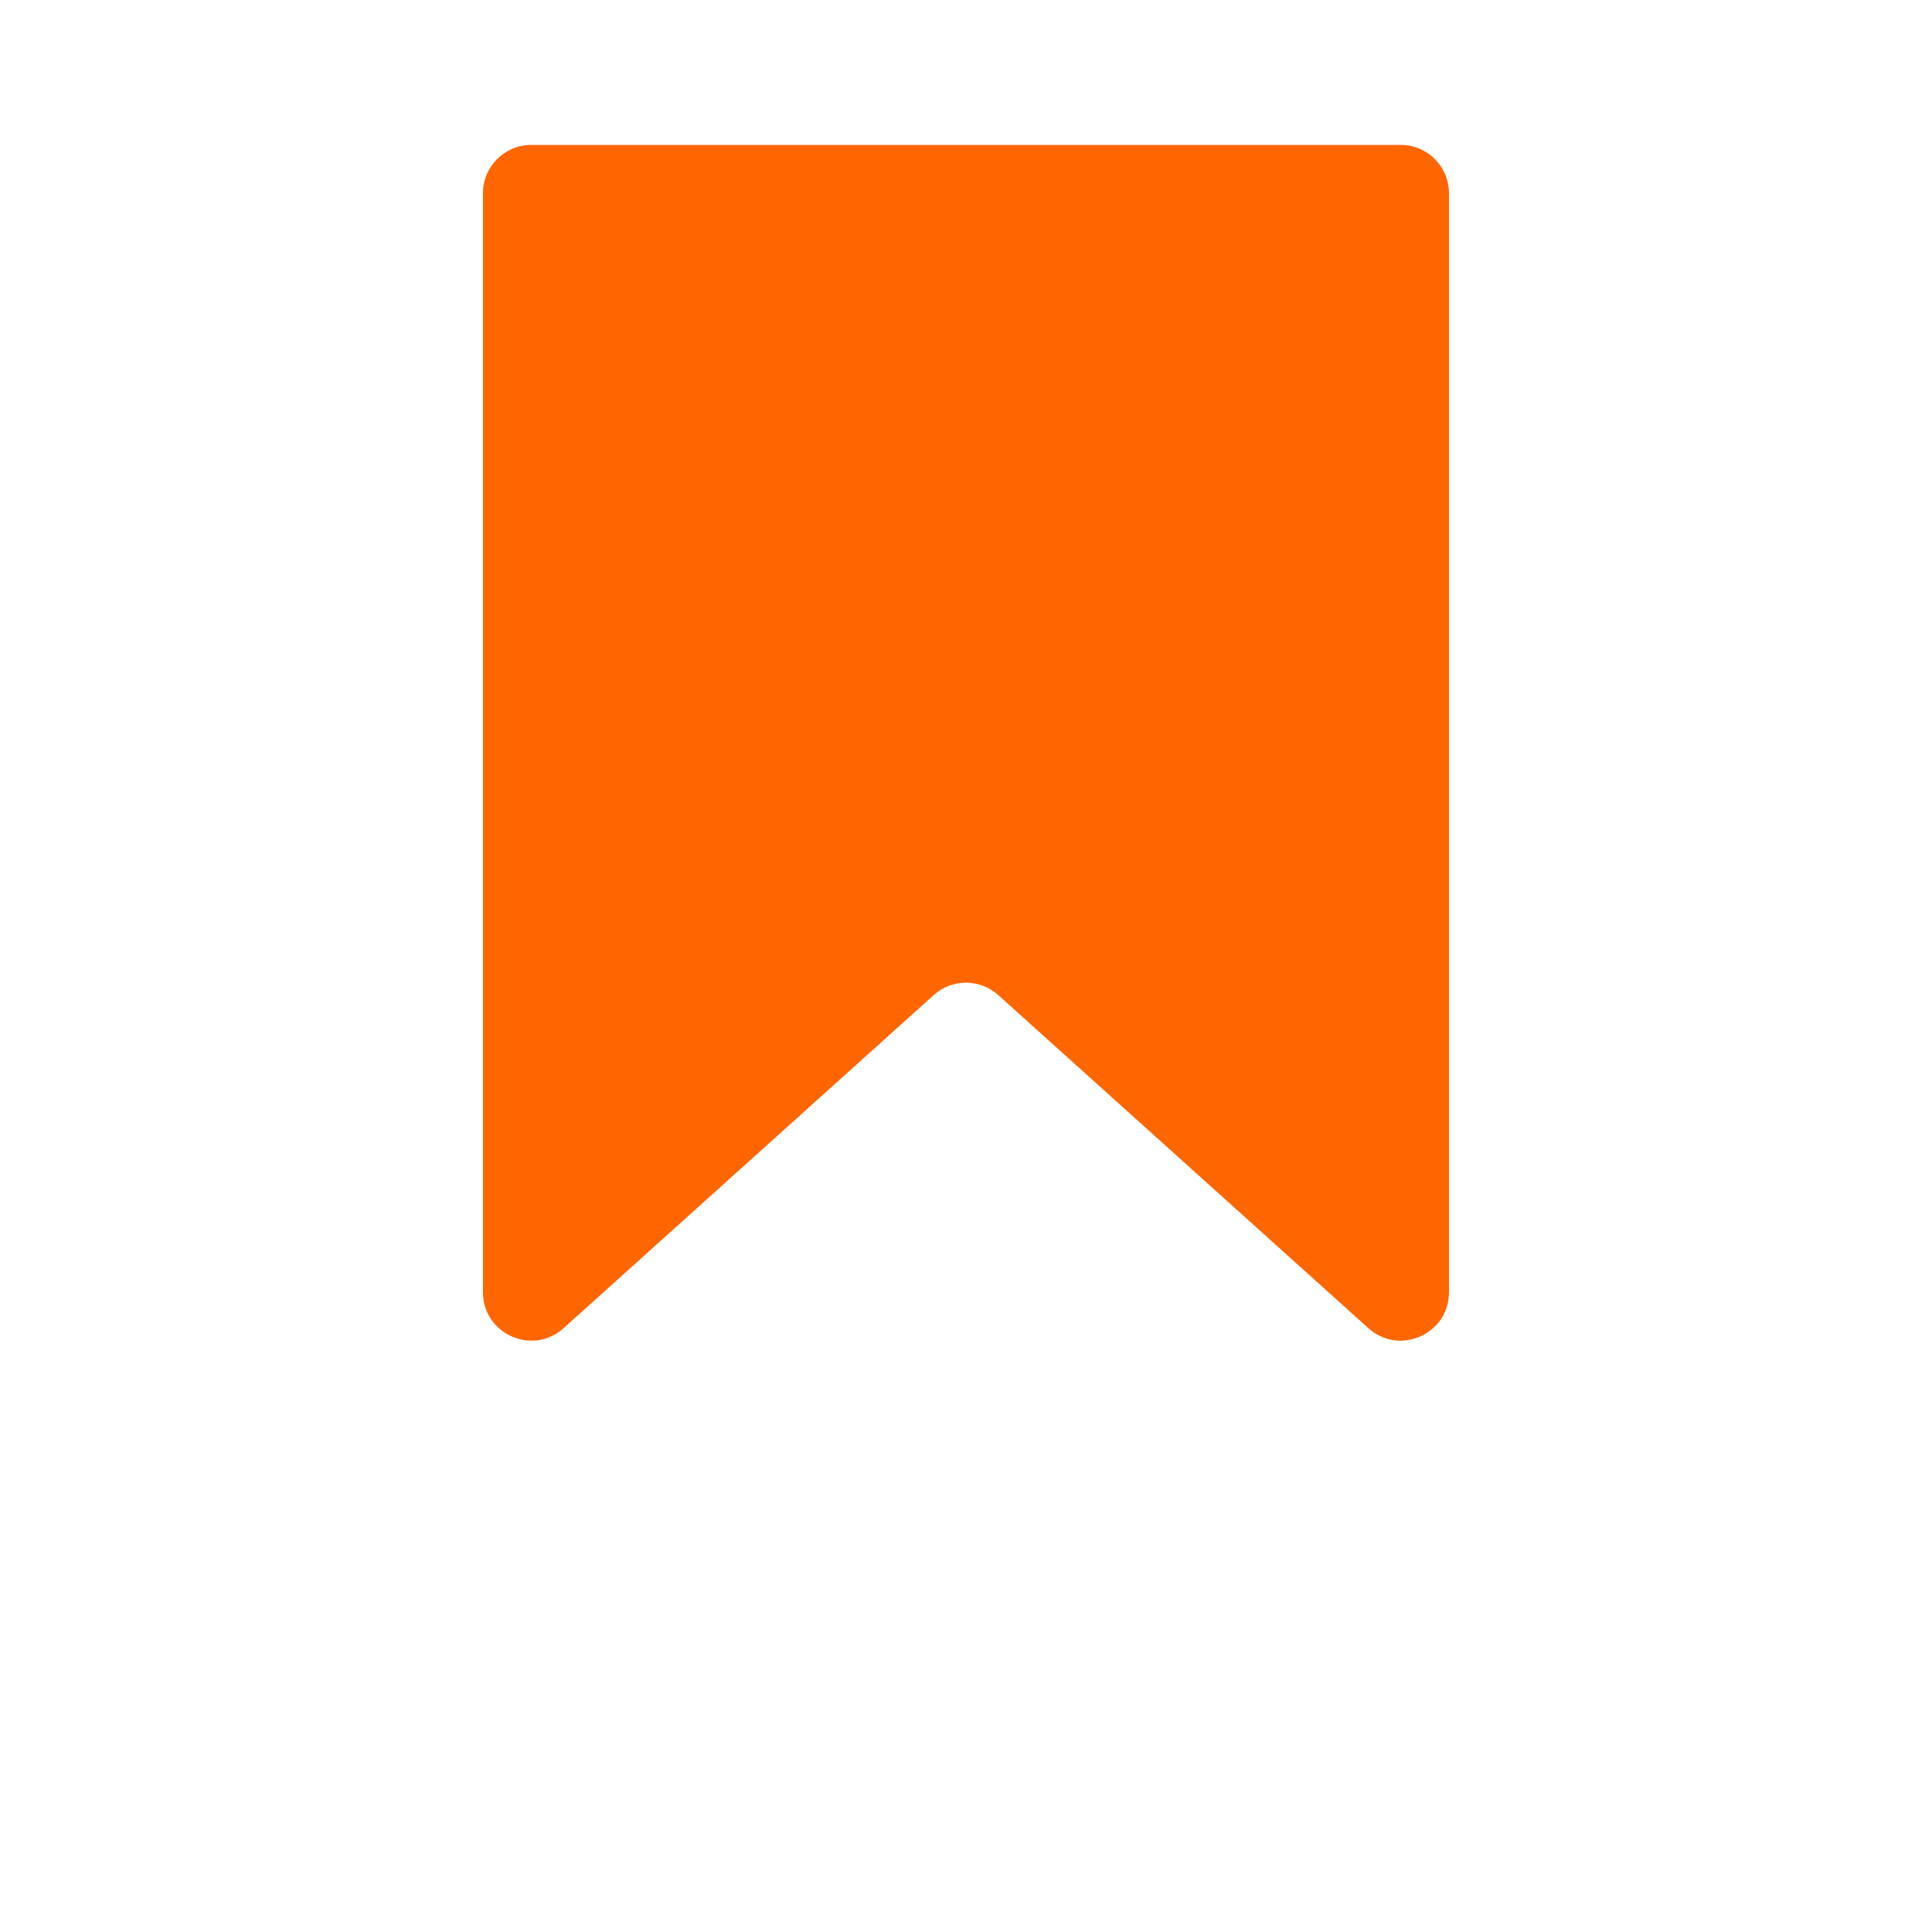 <svg class="w-5 h-5 fill-current text-orange" viewBox="0 0 700 700" xmlns="http://www.w3.org/2000/svg">
        <path fill="#f60" d="m338.29 360.54-134.09 120.68c-11.262 10.133-29.207 2.141-29.207-13.008v-398.21c0-9.664 7.836-17.5 17.5-17.5h315c9.664 0 17.5 7.836 17.5 17.5v398.21c0 15.148-17.945 23.141-29.207 13.008l-134.09-120.68c-6.656-5.988-16.758-5.988-23.414 0z"></path>
        </svg>